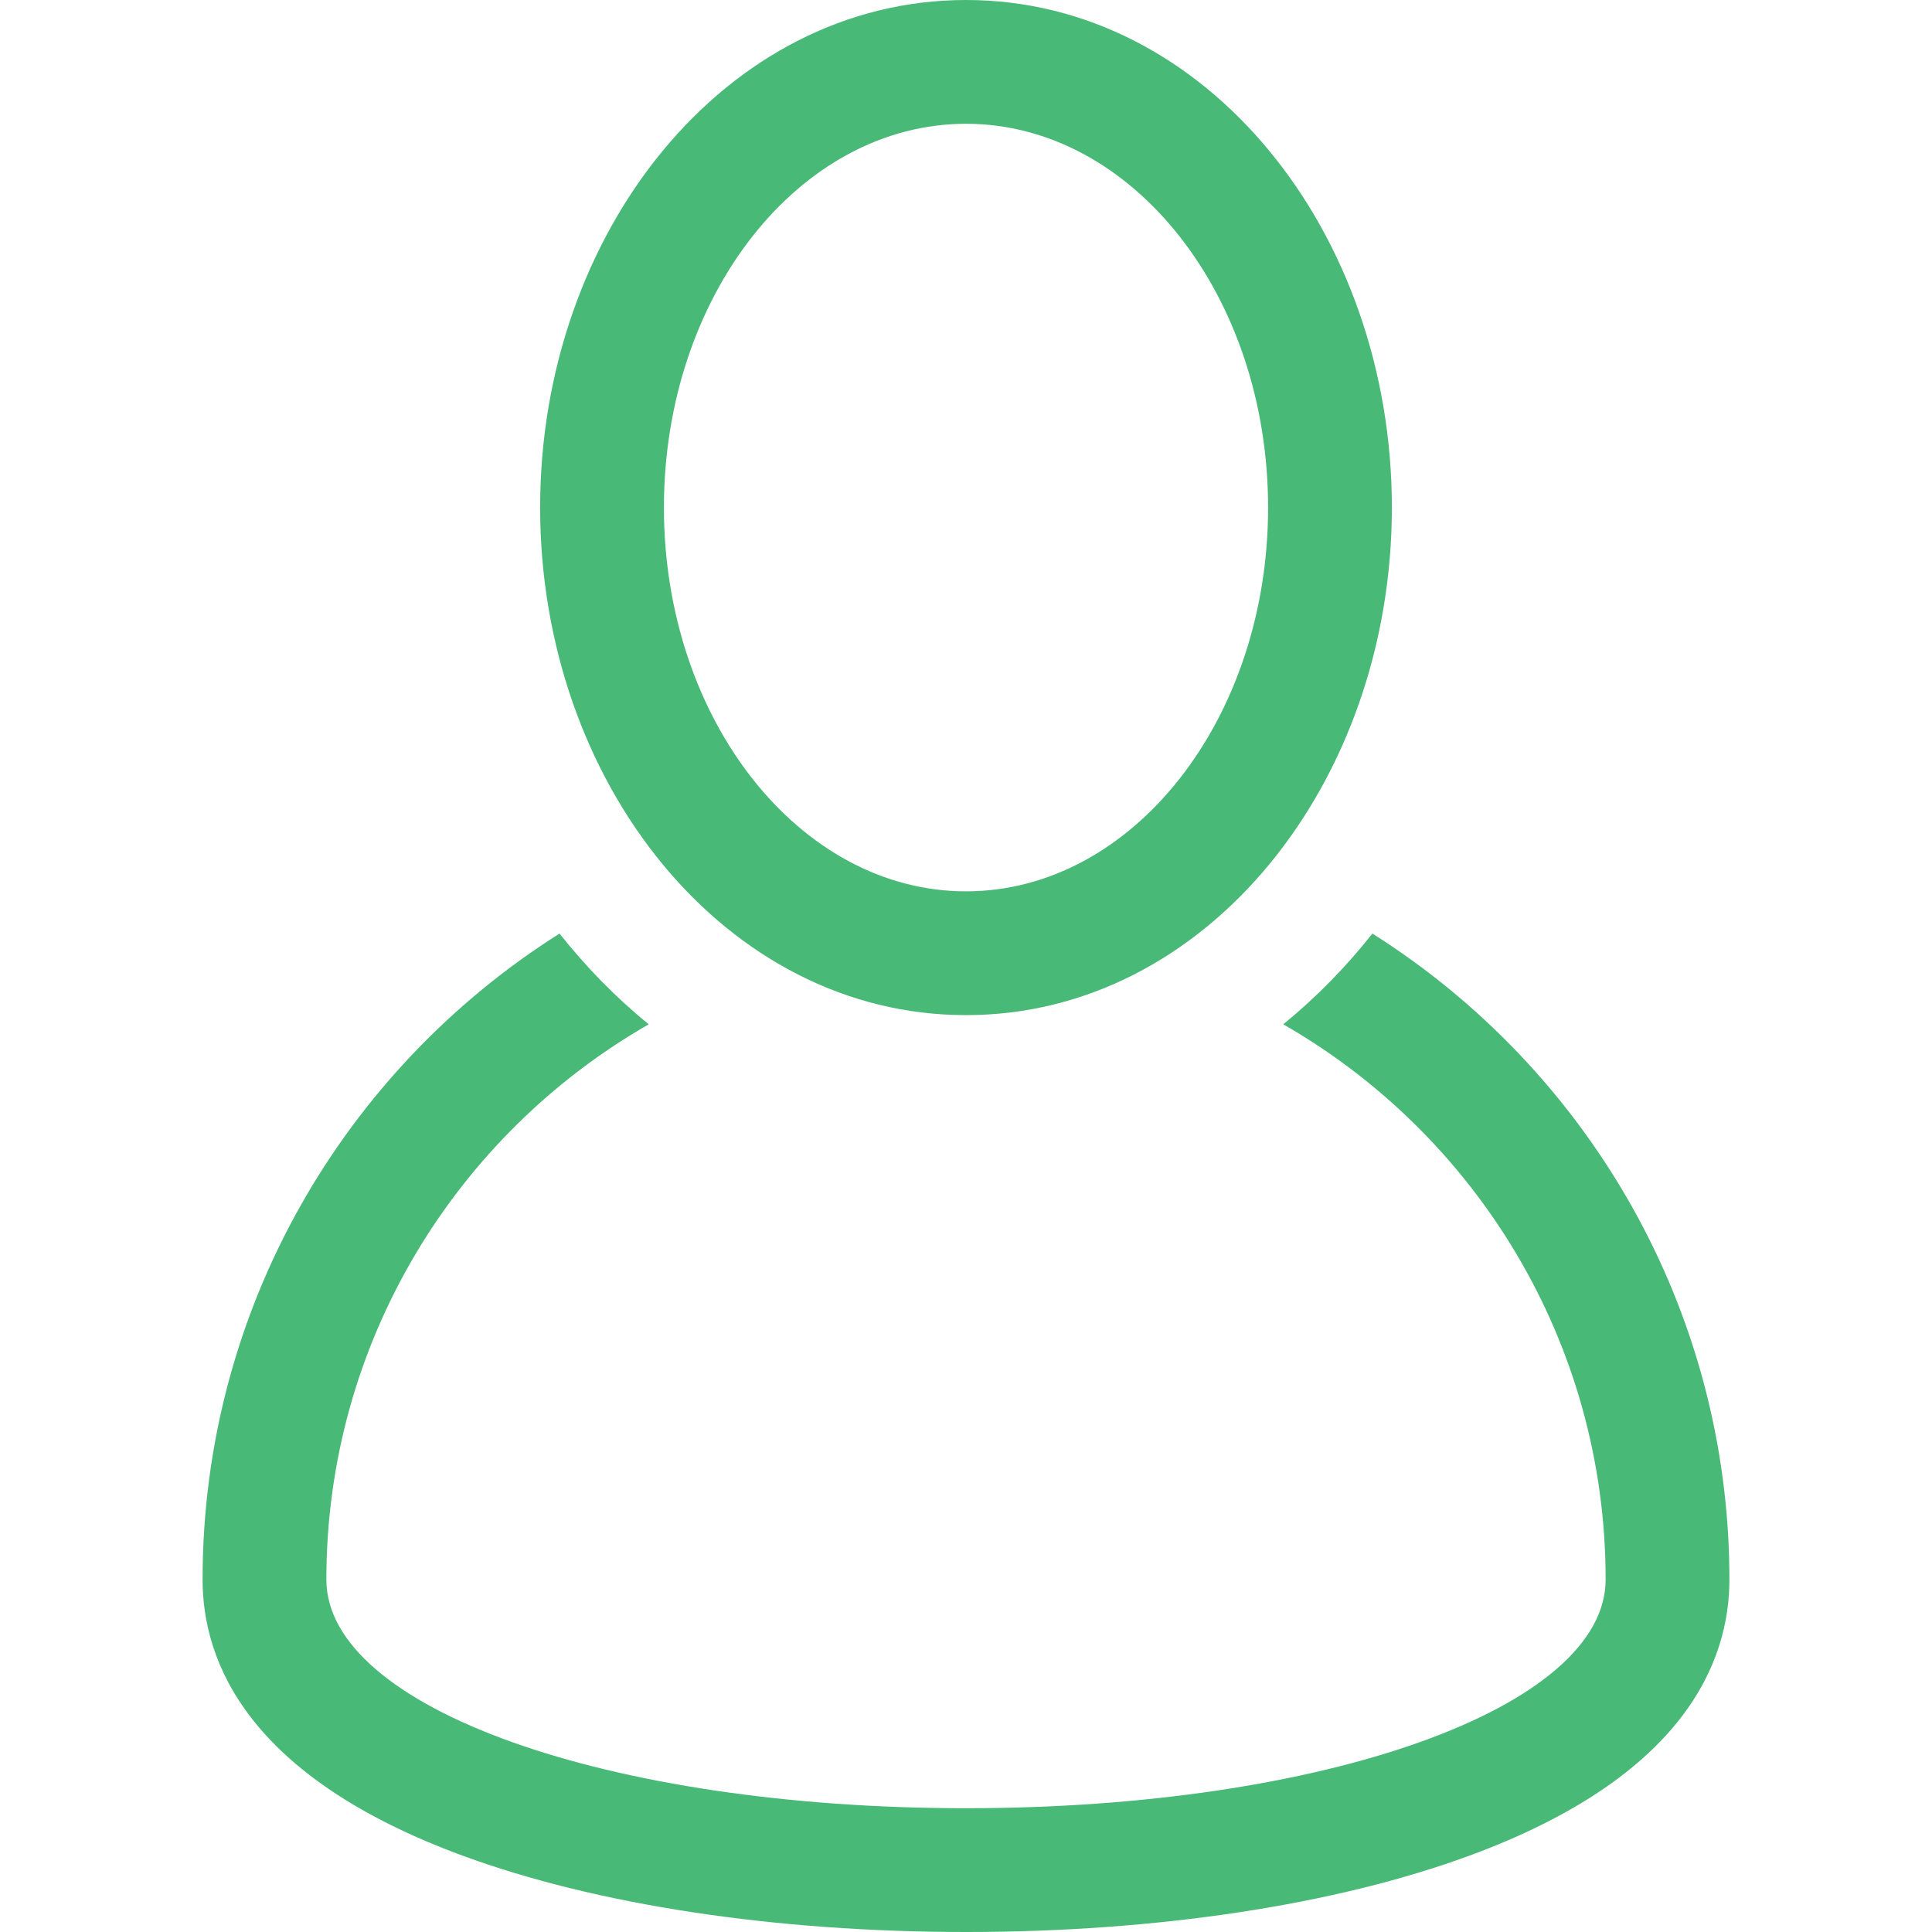 <svg xmlns="http://www.w3.org/2000/svg" width="28" height="28" fill="none" viewBox="0 0 28 28"><path fill="#49B977" d="M19.89 13.53C19.512 14.007 19.086 14.447 18.598 14.845C21.387 16.444 23.27 19.452 23.27 22.892C23.27 24.75 19.198 26.206 14 26.206C8.802 26.206 4.73 24.75 4.73 22.892C4.73 19.452 6.613 16.444 9.402 14.845C8.913 14.447 8.488 14.007 8.109 13.53C5.003 15.492 2.936 18.954 2.936 22.892C2.936 24.084 3.589 25.746 6.7 26.892C8.641 27.607 11.233 28 14 28C16.766 28 19.359 27.607 21.3 26.892C24.411 25.746 25.064 24.084 25.064 22.892C25.064 18.954 22.996 15.492 19.89 13.53Z"/><path fill="#49B977" d="M14 14.712C17.487 14.712 20.172 11.342 20.172 7.356C20.172 3.369 17.485 0 14 0C10.513 0 7.828 3.371 7.828 7.356C7.828 11.344 10.514 14.712 14 14.712ZM14 1.794C16.414 1.794 18.378 4.289 18.378 7.356C18.378 10.423 16.414 12.918 14 12.918C11.586 12.918 9.622 10.423 9.622 7.356C9.622 4.289 11.586 1.794 14 1.794Z"/></svg>